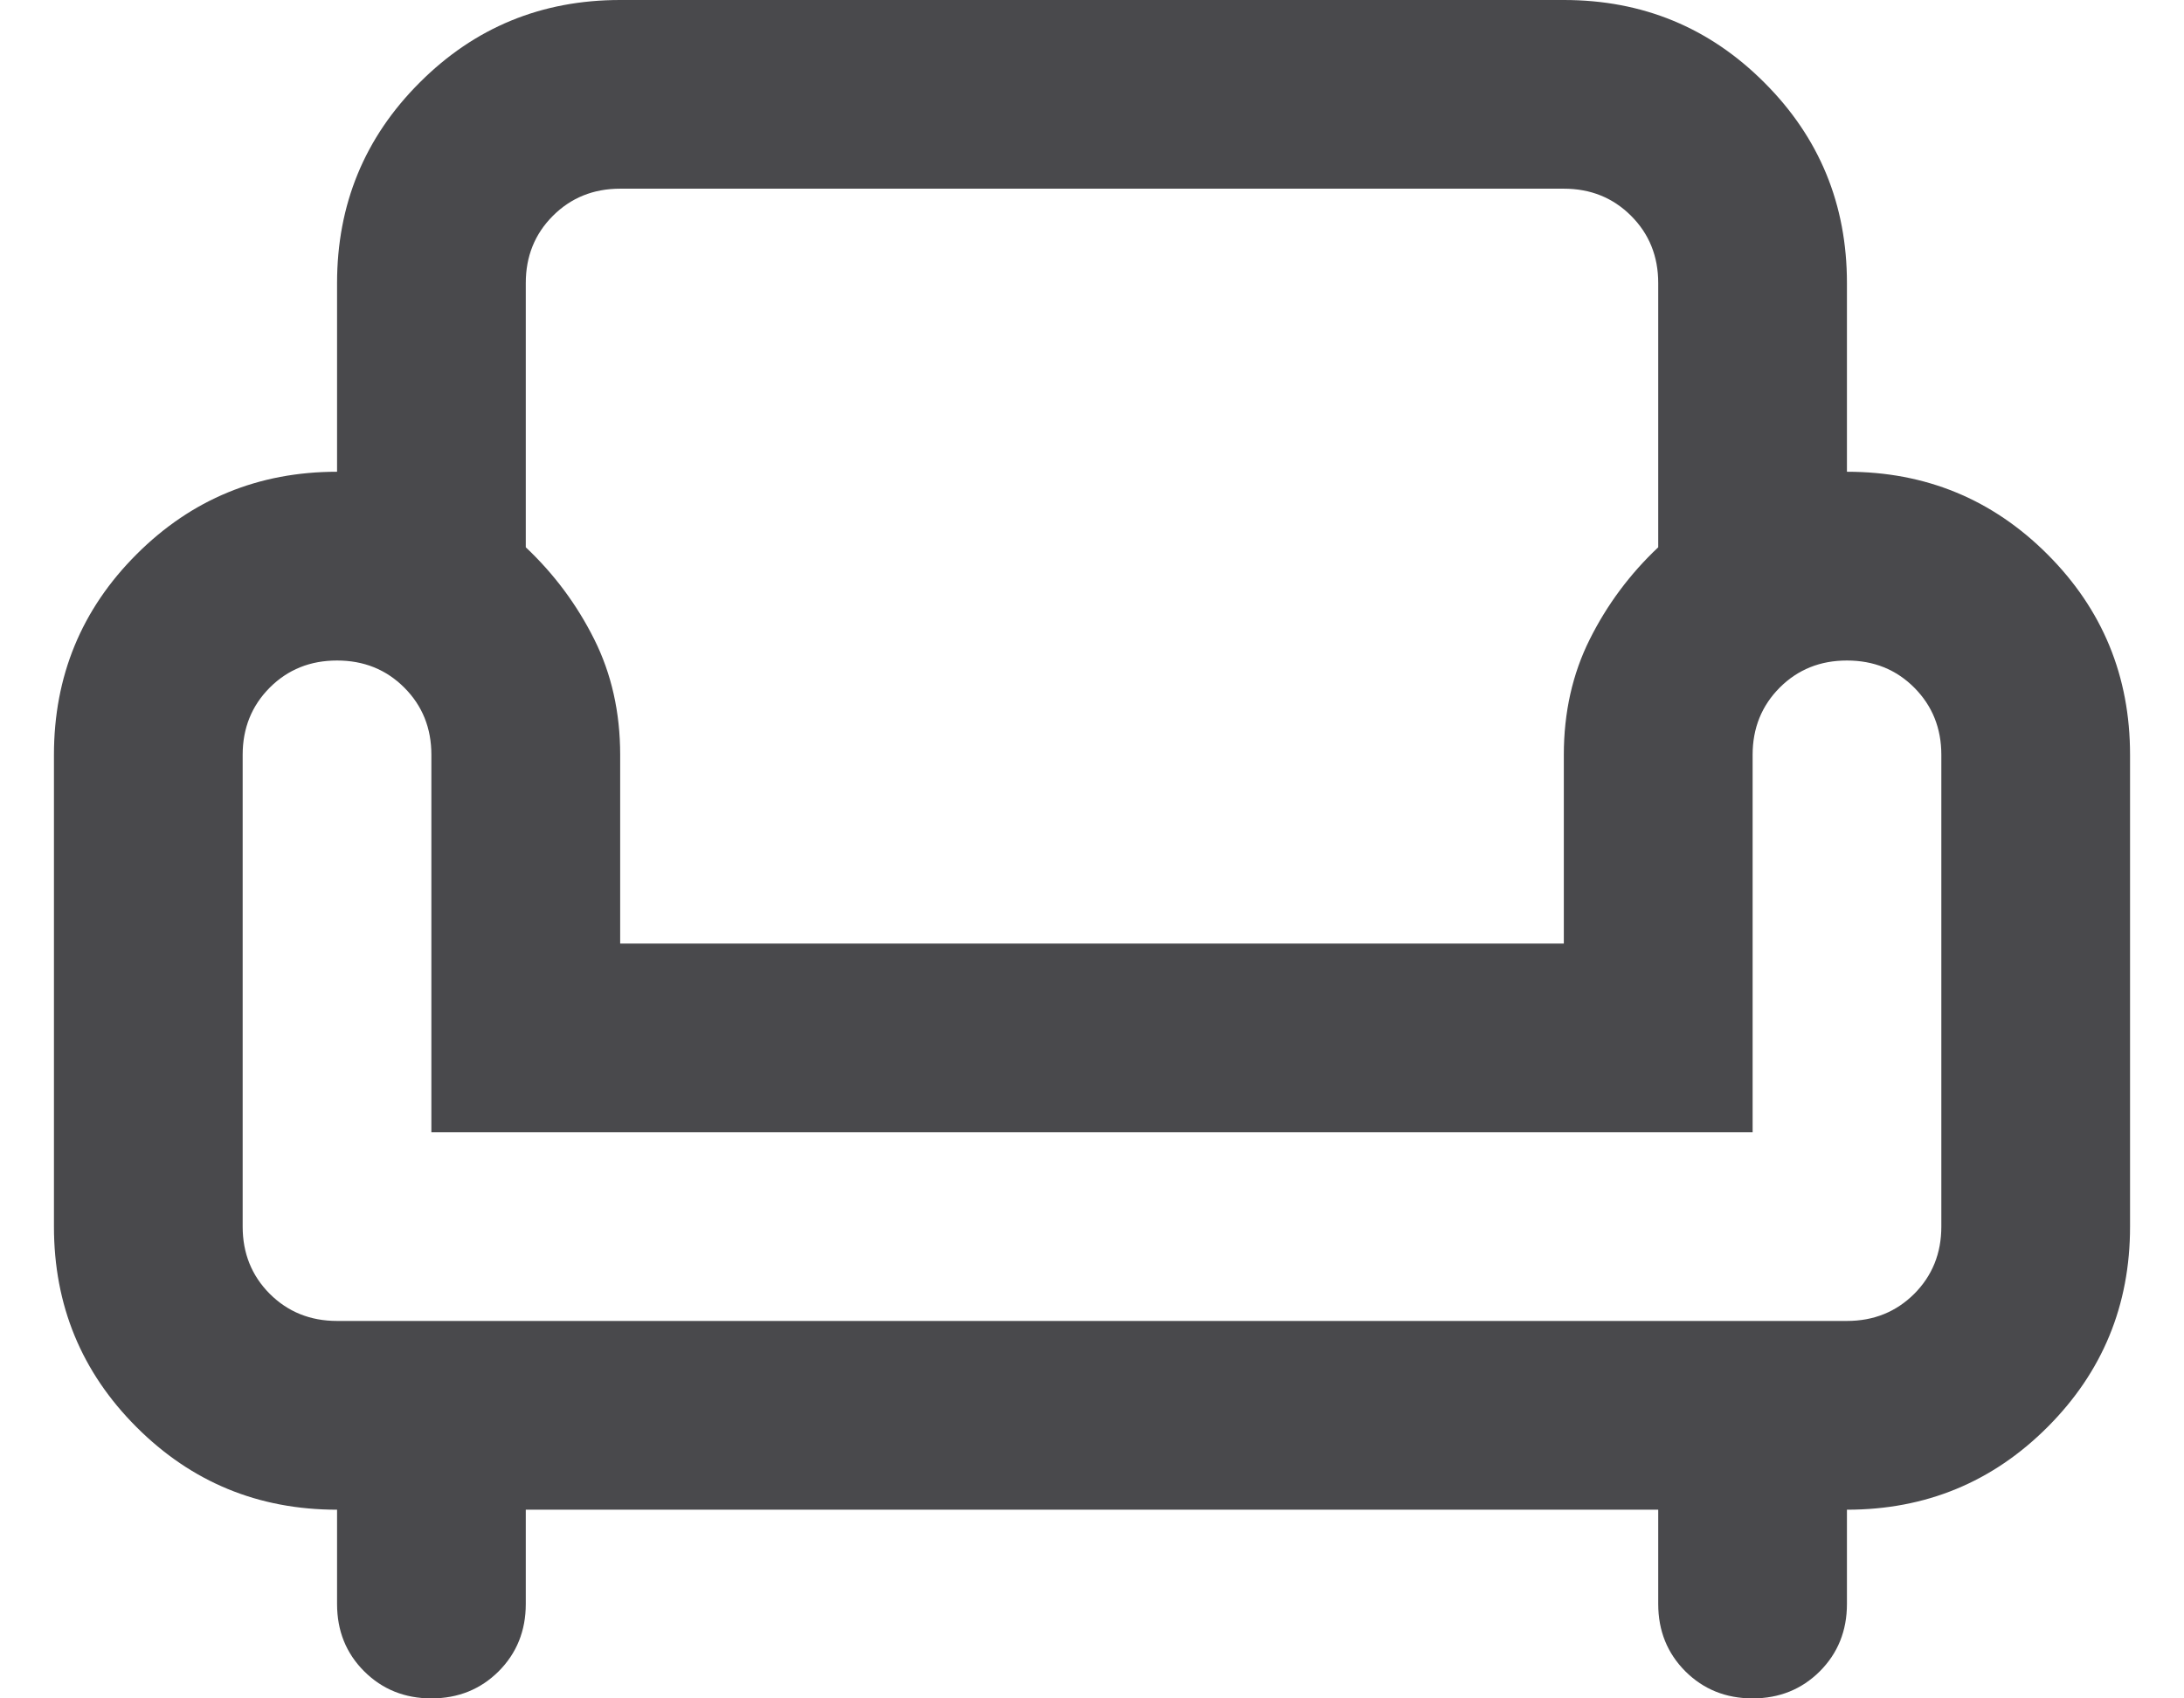<svg width="27" height="21" viewBox="0 0 27 21" fill="none" xmlns="http://www.w3.org/2000/svg">
<path d="M5.333 21C5.003 21 4.726 20.888 4.502 20.665C4.278 20.441 4.167 20.164 4.167 19.833V18.667C3.194 18.667 2.368 18.326 1.688 17.646C1.007 16.965 0.667 16.139 0.667 15.167V9.333C0.667 8.361 1.007 7.535 1.688 6.854C2.368 6.174 3.194 5.833 4.167 5.833V3.5C4.167 2.528 4.507 1.701 5.188 1.021C5.868 0.34 6.694 0 7.667 0H19.333C20.306 0 21.132 0.34 21.812 1.021C22.493 1.701 22.833 2.528 22.833 3.5V5.833C23.806 5.833 24.632 6.174 25.312 6.854C25.993 7.535 26.333 8.361 26.333 9.333V15.167C26.333 16.139 25.993 16.965 25.312 17.646C24.632 18.326 23.806 18.667 22.833 18.667V19.833C22.833 20.164 22.721 20.441 22.498 20.665C22.274 20.888 21.997 21 21.667 21C21.336 21 21.059 20.888 20.835 20.665C20.612 20.441 20.5 20.164 20.5 19.833V18.667H6.5V19.833C6.5 20.164 6.388 20.441 6.165 20.665C5.941 20.888 5.664 21 5.333 21ZM4.167 16.333H22.833C23.164 16.333 23.441 16.221 23.665 15.998C23.888 15.774 24 15.497 24 15.167V9.333C24 9.003 23.888 8.726 23.665 8.502C23.441 8.278 23.164 8.167 22.833 8.167C22.503 8.167 22.226 8.278 22.002 8.502C21.779 8.726 21.667 9.003 21.667 9.333V14H5.333V9.333C5.333 9.003 5.222 8.726 4.998 8.502C4.774 8.278 4.497 8.167 4.167 8.167C3.836 8.167 3.559 8.278 3.335 8.502C3.112 8.726 3 9.003 3 9.333V15.167C3 15.497 3.112 15.774 3.335 15.998C3.559 16.221 3.836 16.333 4.167 16.333ZM7.667 11.667H19.333V9.333C19.333 8.808 19.44 8.332 19.654 7.904C19.868 7.476 20.15 7.097 20.5 6.767V3.5C20.5 3.169 20.388 2.892 20.165 2.669C19.941 2.445 19.664 2.333 19.333 2.333H7.667C7.336 2.333 7.059 2.445 6.835 2.669C6.612 2.892 6.5 3.169 6.5 3.5V6.767C6.85 7.097 7.132 7.476 7.346 7.904C7.56 8.332 7.667 8.808 7.667 9.333V11.667Z" fill="#49494C"/>
</svg>
